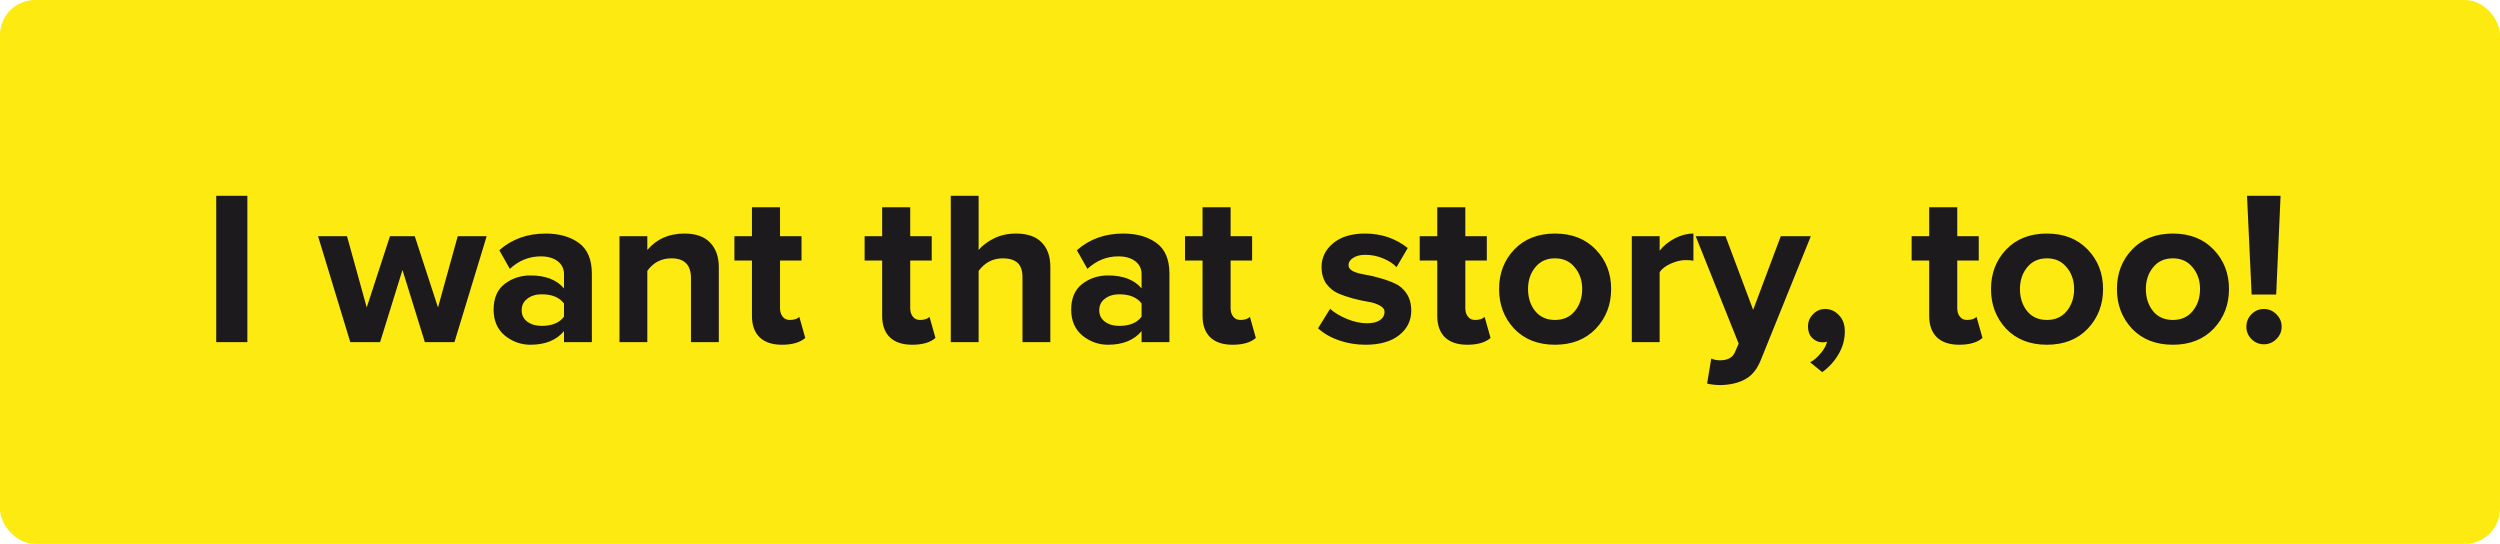 <svg width="285" height="62" viewBox="0 0 285 62" fill="none" xmlns="http://www.w3.org/2000/svg">
<rect width="285" height="62" rx="4" fill="#FCEA10"/>
<path d="M28.2 39H24.65V22.325H28.2V39ZM51.807 39H48.432L45.882 30.775L43.332 39H39.932L36.257 26.925H39.557L41.807 35.05L44.457 26.925H47.282L49.932 35.05L52.182 26.925H55.482L51.807 39ZM67.471 39H64.296V37.75C63.429 38.783 62.154 39.3 60.471 39.3C59.387 39.3 58.412 38.95 57.546 38.25C56.696 37.533 56.271 36.55 56.271 35.3C56.271 34 56.687 33.025 57.521 32.375C58.371 31.725 59.354 31.4 60.471 31.4C62.187 31.4 63.462 31.892 64.296 32.875V31.25C64.296 30.633 64.054 30.142 63.571 29.775C63.087 29.408 62.446 29.225 61.646 29.225C60.329 29.225 59.154 29.7 58.121 30.65L56.921 28.525C58.354 27.258 60.112 26.625 62.196 26.625C63.746 26.625 65.012 26.983 65.996 27.7C66.979 28.417 67.471 29.583 67.471 31.2V39ZM61.746 37.15C62.929 37.15 63.779 36.8 64.296 36.1V34.6C63.779 33.9 62.929 33.55 61.746 33.55C61.096 33.55 60.554 33.717 60.121 34.05C59.687 34.367 59.471 34.808 59.471 35.375C59.471 35.925 59.687 36.358 60.121 36.675C60.554 36.992 61.096 37.15 61.746 37.15ZM81.945 39H78.77V31.7C78.77 30.2 78.028 29.45 76.545 29.45C75.395 29.45 74.478 29.925 73.795 30.875V39H70.62V26.925H73.795V28.5C74.845 27.25 76.253 26.625 78.02 26.625C79.32 26.625 80.295 26.967 80.945 27.65C81.612 28.333 81.945 29.275 81.945 30.475V39ZM89.147 39.3C88.031 39.3 87.181 39.017 86.597 38.45C86.014 37.883 85.722 37.067 85.722 36V29.7H83.722V26.925H85.722V23.625H88.922V26.925H91.373V29.7H88.922V35.15C88.922 35.533 89.022 35.85 89.222 36.1C89.422 36.35 89.689 36.475 90.022 36.475C90.522 36.475 90.889 36.358 91.123 36.125L91.797 38.525C91.214 39.042 90.331 39.3 89.147 39.3ZM103.991 39.3C102.875 39.3 102.025 39.017 101.441 38.45C100.858 37.883 100.566 37.067 100.566 36V29.7H98.566V26.925H100.566V23.625H103.766V26.925H106.216V29.7H103.766V35.15C103.766 35.533 103.866 35.85 104.066 36.1C104.266 36.35 104.533 36.475 104.866 36.475C105.366 36.475 105.733 36.358 105.966 36.125L106.641 38.525C106.058 39.042 105.175 39.3 103.991 39.3ZM119.738 39H116.563V31.65C116.563 30.85 116.372 30.283 115.988 29.95C115.605 29.617 115.047 29.45 114.313 29.45C113.197 29.45 112.28 29.925 111.563 30.875V39H108.388V22.325H111.563V28.5C111.997 27.983 112.58 27.542 113.313 27.175C114.063 26.808 114.897 26.625 115.813 26.625C117.113 26.625 118.088 26.958 118.738 27.625C119.405 28.292 119.738 29.225 119.738 30.425V39ZM133.315 39H130.14V37.75C129.274 38.783 127.999 39.3 126.315 39.3C125.232 39.3 124.257 38.95 123.39 38.25C122.54 37.533 122.115 36.55 122.115 35.3C122.115 34 122.532 33.025 123.365 32.375C124.215 31.725 125.199 31.4 126.315 31.4C128.032 31.4 129.307 31.892 130.14 32.875V31.25C130.14 30.633 129.899 30.142 129.415 29.775C128.932 29.408 128.29 29.225 127.49 29.225C126.174 29.225 124.999 29.7 123.965 30.65L122.765 28.525C124.199 27.258 125.957 26.625 128.04 26.625C129.59 26.625 130.857 26.983 131.84 27.7C132.824 28.417 133.315 29.583 133.315 31.2V39ZM127.59 37.15C128.774 37.15 129.624 36.8 130.14 36.1V34.6C129.624 33.9 128.774 33.55 127.59 33.55C126.94 33.55 126.399 33.717 125.965 34.05C125.532 34.367 125.315 34.808 125.315 35.375C125.315 35.925 125.532 36.358 125.965 36.675C126.399 36.992 126.94 37.15 127.59 37.15ZM140.515 39.3C139.398 39.3 138.548 39.017 137.965 38.45C137.381 37.883 137.09 37.067 137.09 36V29.7H135.09V26.925H137.09V23.625H140.29V26.925H142.74V29.7H140.29V35.15C140.29 35.533 140.39 35.85 140.59 36.1C140.79 36.35 141.056 36.475 141.39 36.475C141.89 36.475 142.256 36.358 142.49 36.125L143.165 38.525C142.581 39.042 141.698 39.3 140.515 39.3ZM155.658 39.3C154.608 39.3 153.6 39.133 152.633 38.8C151.683 38.467 150.892 38.008 150.258 37.425L151.633 35.2C152.1 35.633 152.733 36.017 153.533 36.35C154.333 36.683 155.092 36.85 155.808 36.85C156.475 36.85 156.975 36.733 157.308 36.5C157.658 36.267 157.833 35.95 157.833 35.55C157.833 35.25 157.65 35.008 157.283 34.825C156.933 34.625 156.492 34.483 155.958 34.4C155.442 34.317 154.867 34.192 154.233 34.025C153.617 33.858 153.042 33.658 152.508 33.425C151.992 33.192 151.55 32.825 151.183 32.325C150.833 31.808 150.658 31.175 150.658 30.425C150.658 29.358 151.1 28.458 151.983 27.725C152.867 26.992 154.075 26.625 155.608 26.625C157.475 26.625 159.1 27.175 160.483 28.275L159.208 30.45C158.825 30.05 158.308 29.717 157.658 29.45C157.025 29.183 156.35 29.05 155.633 29.05C155.067 29.05 154.608 29.167 154.258 29.4C153.908 29.617 153.733 29.9 153.733 30.25C153.733 30.517 153.908 30.742 154.258 30.925C154.608 31.092 155.05 31.217 155.583 31.3C156.117 31.383 156.692 31.517 157.308 31.7C157.925 31.867 158.5 32.075 159.033 32.325C159.567 32.558 160.008 32.942 160.358 33.475C160.708 34.008 160.883 34.658 160.883 35.425C160.883 36.558 160.417 37.492 159.483 38.225C158.567 38.942 157.292 39.3 155.658 39.3ZM167.272 39.3C166.156 39.3 165.306 39.017 164.722 38.45C164.139 37.883 163.847 37.067 163.847 36V29.7H161.847V26.925H163.847V23.625H167.047V26.925H169.497V29.7H167.047V35.15C167.047 35.533 167.147 35.85 167.347 36.1C167.547 36.35 167.814 36.475 168.147 36.475C168.647 36.475 169.014 36.358 169.247 36.125L169.922 38.525C169.339 39.042 168.456 39.3 167.272 39.3ZM181.92 37.475C180.753 38.692 179.203 39.3 177.27 39.3C175.336 39.3 173.786 38.692 172.62 37.475C171.47 36.242 170.895 34.733 170.895 32.95C170.895 31.167 171.47 29.667 172.62 28.45C173.786 27.233 175.336 26.625 177.27 26.625C179.203 26.625 180.753 27.233 181.92 28.45C183.086 29.667 183.67 31.167 183.67 32.95C183.67 34.733 183.086 36.242 181.92 37.475ZM175.02 35.475C175.57 36.142 176.32 36.475 177.27 36.475C178.22 36.475 178.97 36.142 179.52 35.475C180.086 34.792 180.37 33.95 180.37 32.95C180.37 31.967 180.086 31.142 179.52 30.475C178.97 29.792 178.22 29.45 177.27 29.45C176.32 29.45 175.57 29.792 175.02 30.475C174.47 31.142 174.195 31.967 174.195 32.95C174.195 33.95 174.47 34.792 175.02 35.475ZM189.2 39H186.025V26.925H189.2V28.575C189.65 28.008 190.225 27.542 190.925 27.175C191.625 26.808 192.334 26.625 193.05 26.625V29.725C192.834 29.675 192.542 29.65 192.175 29.65C191.642 29.65 191.075 29.783 190.475 30.05C189.875 30.317 189.45 30.642 189.2 31.025V39ZM194.609 43.725L195.084 40.875C195.384 41.008 195.717 41.075 196.084 41.075C196.934 41.075 197.492 40.783 197.759 40.2L198.209 39.175L193.309 26.925H196.709L199.859 35.325L203.009 26.925H206.434L200.759 40.975C200.342 42.042 199.759 42.783 199.009 43.2C198.259 43.633 197.317 43.867 196.184 43.9C195.601 43.9 195.076 43.842 194.609 43.725ZM210.309 37.775C210.309 38.692 210.075 39.55 209.609 40.35C209.142 41.167 208.517 41.858 207.734 42.425L206.359 41.3C206.775 41.083 207.175 40.742 207.559 40.275C207.942 39.825 208.184 39.383 208.284 38.95C208.134 39 207.975 39.025 207.809 39.025C207.325 39.025 206.917 38.858 206.584 38.525C206.267 38.192 206.109 37.758 206.109 37.225C206.109 36.675 206.3 36.208 206.684 35.825C207.067 35.425 207.525 35.225 208.059 35.225C208.675 35.225 209.2 35.458 209.634 35.925C210.084 36.375 210.309 36.992 210.309 37.775ZM223.352 39.3C222.235 39.3 221.385 39.017 220.802 38.45C220.218 37.883 219.927 37.067 219.927 36V29.7H217.927V26.925H219.927V23.625H223.127V26.925H225.577V29.7H223.127V35.15C223.127 35.533 223.227 35.85 223.427 36.1C223.627 36.35 223.893 36.475 224.227 36.475C224.727 36.475 225.093 36.358 225.327 36.125L226.002 38.525C225.418 39.042 224.535 39.3 223.352 39.3ZM237.999 37.475C236.832 38.692 235.282 39.3 233.349 39.3C231.415 39.3 229.865 38.692 228.699 37.475C227.549 36.242 226.974 34.733 226.974 32.95C226.974 31.167 227.549 29.667 228.699 28.45C229.865 27.233 231.415 26.625 233.349 26.625C235.282 26.625 236.832 27.233 237.999 28.45C239.165 29.667 239.749 31.167 239.749 32.95C239.749 34.733 239.165 36.242 237.999 37.475ZM231.099 35.475C231.649 36.142 232.399 36.475 233.349 36.475C234.299 36.475 235.049 36.142 235.599 35.475C236.165 34.792 236.449 33.95 236.449 32.95C236.449 31.967 236.165 31.142 235.599 30.475C235.049 29.792 234.299 29.45 233.349 29.45C232.399 29.45 231.649 29.792 231.099 30.475C230.549 31.142 230.274 31.967 230.274 32.95C230.274 33.95 230.549 34.792 231.099 35.475ZM252.354 37.475C251.188 38.692 249.638 39.3 247.704 39.3C245.771 39.3 244.221 38.692 243.054 37.475C241.904 36.242 241.329 34.733 241.329 32.95C241.329 31.167 241.904 29.667 243.054 28.45C244.221 27.233 245.771 26.625 247.704 26.625C249.638 26.625 251.188 27.233 252.354 28.45C253.521 29.667 254.104 31.167 254.104 32.95C254.104 34.733 253.521 36.242 252.354 37.475ZM245.454 35.475C246.004 36.142 246.754 36.475 247.704 36.475C248.654 36.475 249.404 36.142 249.954 35.475C250.521 34.792 250.804 33.95 250.804 32.95C250.804 31.967 250.521 31.142 249.954 30.475C249.404 29.792 248.654 29.45 247.704 29.45C246.754 29.45 246.004 29.792 245.454 30.475C244.904 31.142 244.629 31.967 244.629 32.95C244.629 33.95 244.904 34.792 245.454 35.475ZM259.485 33.575H256.685L256.16 22.325H259.985L259.485 33.575ZM259.51 38.65C259.11 39.05 258.635 39.25 258.085 39.25C257.535 39.25 257.06 39.05 256.66 38.65C256.276 38.25 256.085 37.783 256.085 37.25C256.085 36.7 256.276 36.225 256.66 35.825C257.06 35.425 257.535 35.225 258.085 35.225C258.635 35.225 259.11 35.425 259.51 35.825C259.91 36.225 260.11 36.7 260.11 37.25C260.11 37.783 259.91 38.25 259.51 38.65Z" fill="#1D1A1E"/>
</svg>
